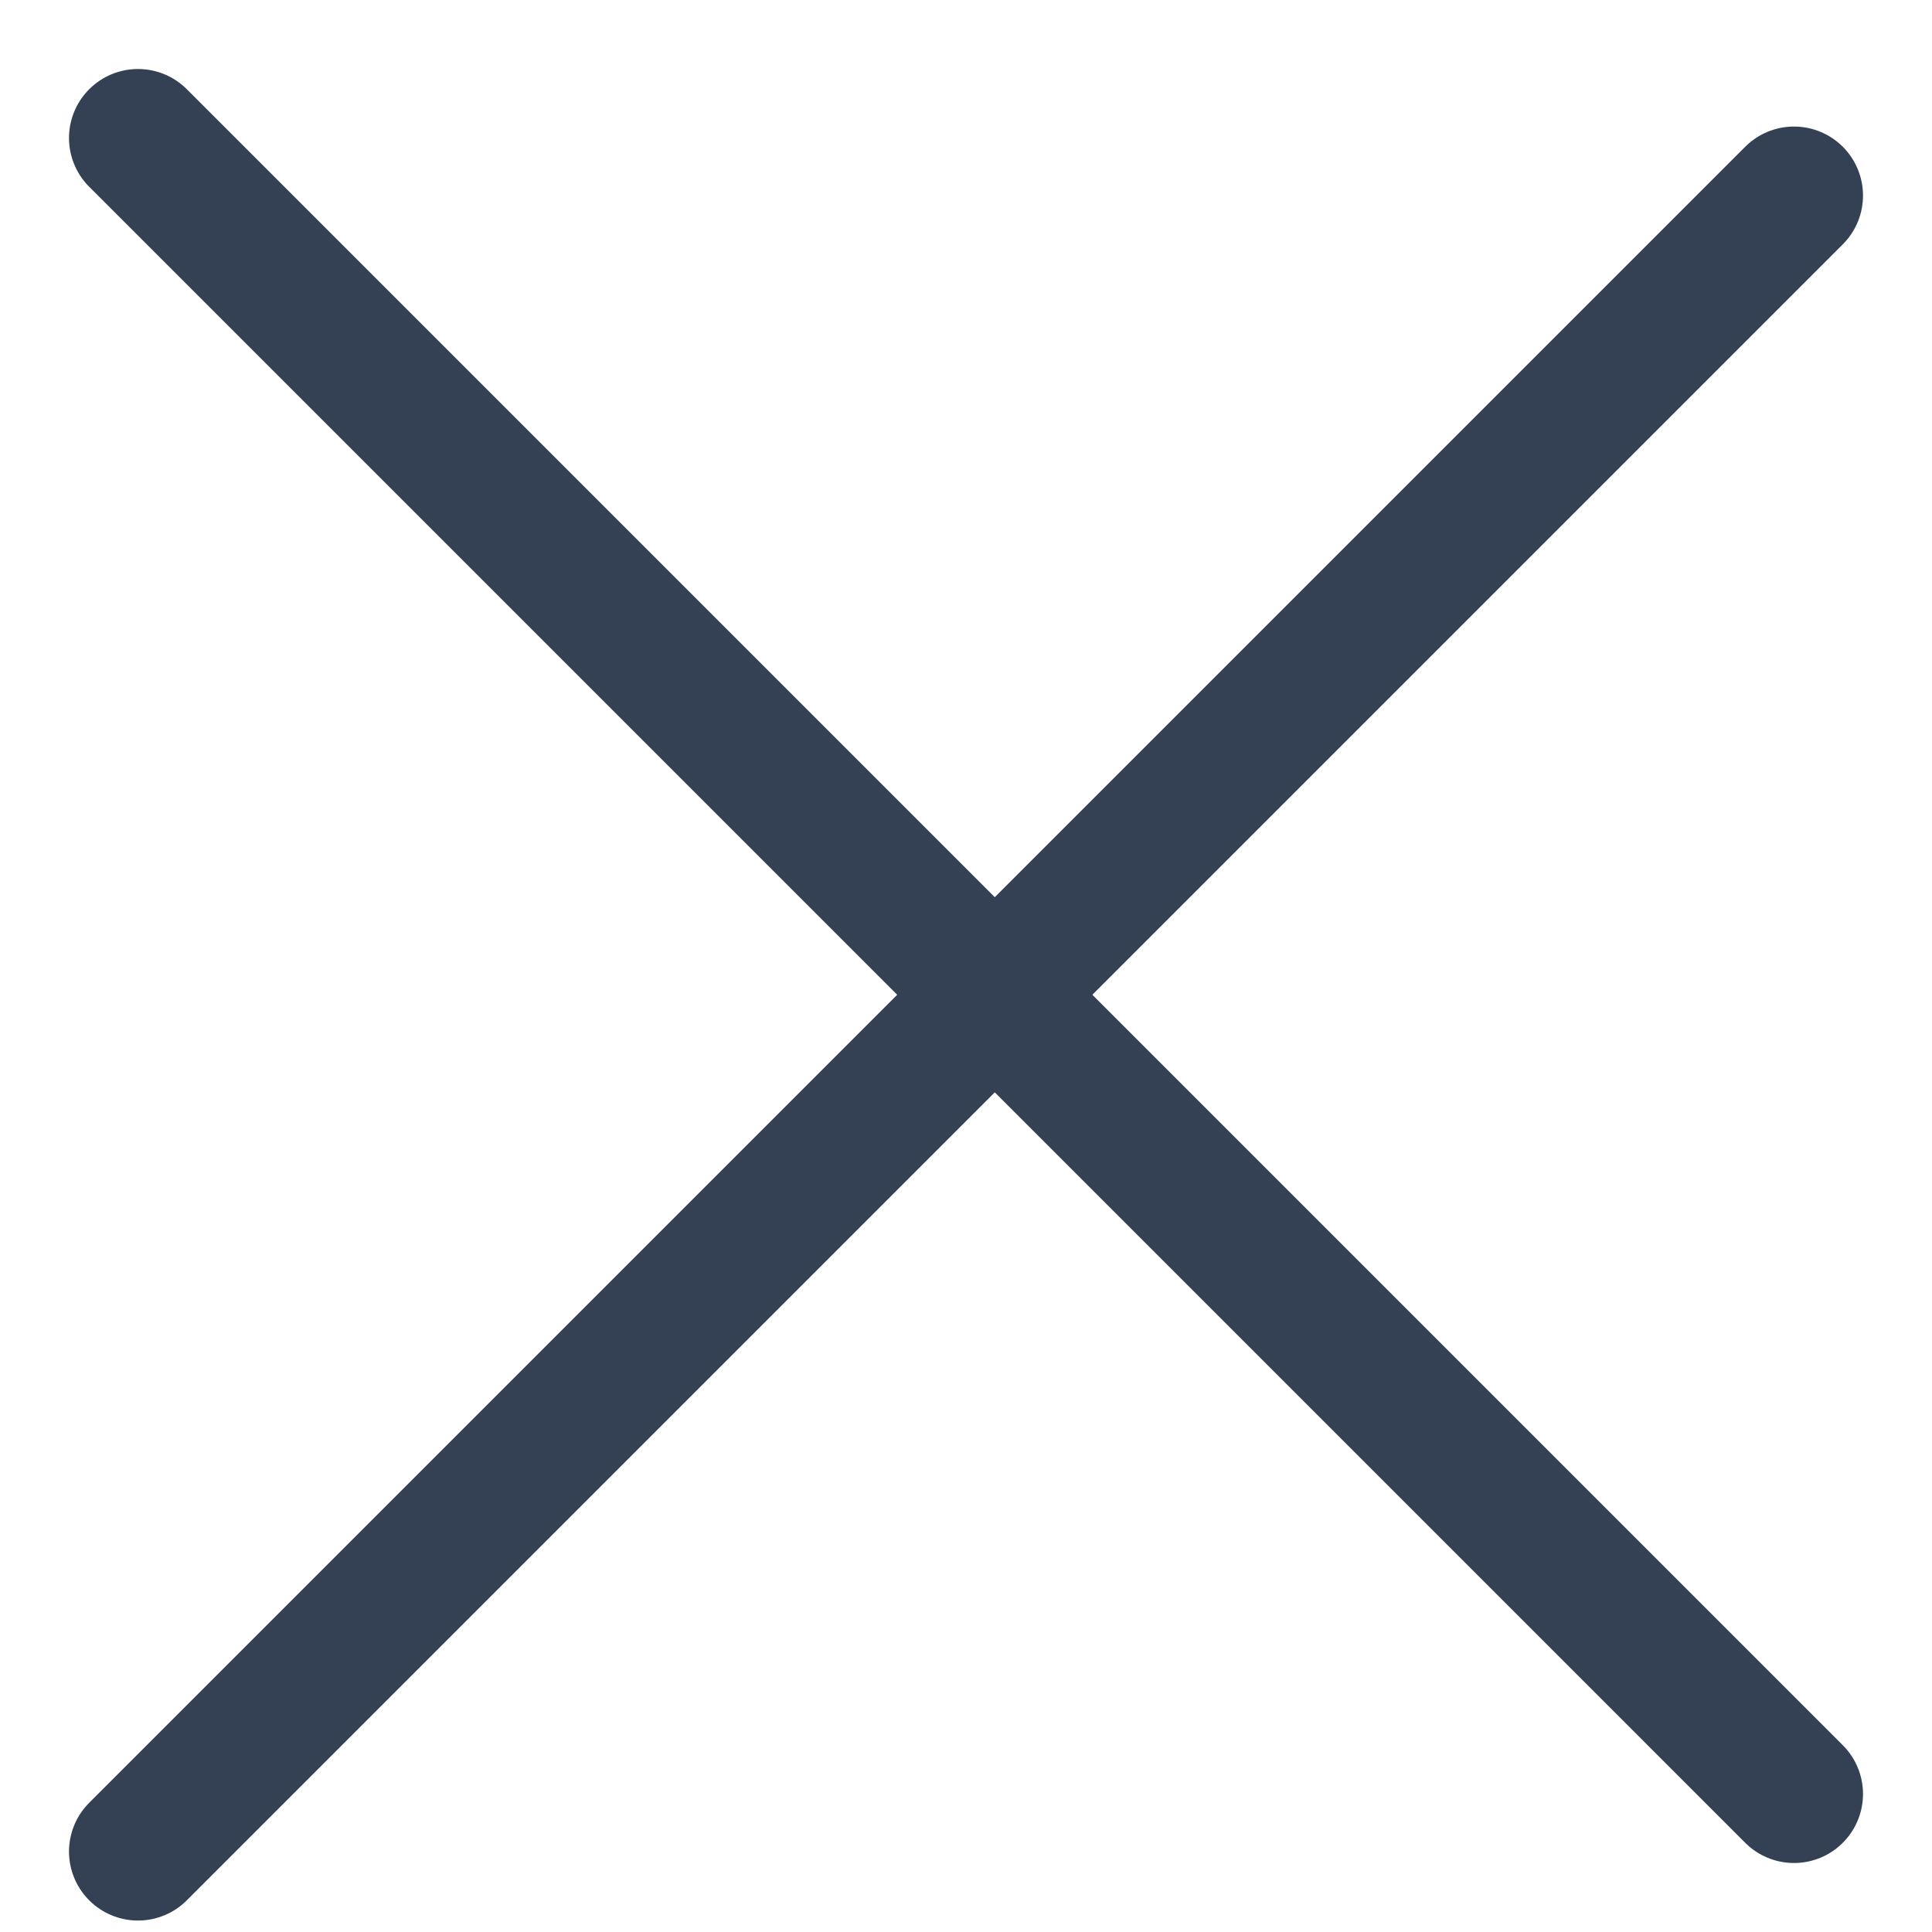 <svg width="14" height="14" viewBox="0 0 14 14" fill="none" xmlns="http://www.w3.org/2000/svg">
<path d="M1 1L13 13" stroke="#344054" stroke-linecap="round"/>
<path d="M1 13.417L13 1.417" stroke="#344054" stroke-linecap="round"/>
</svg>
